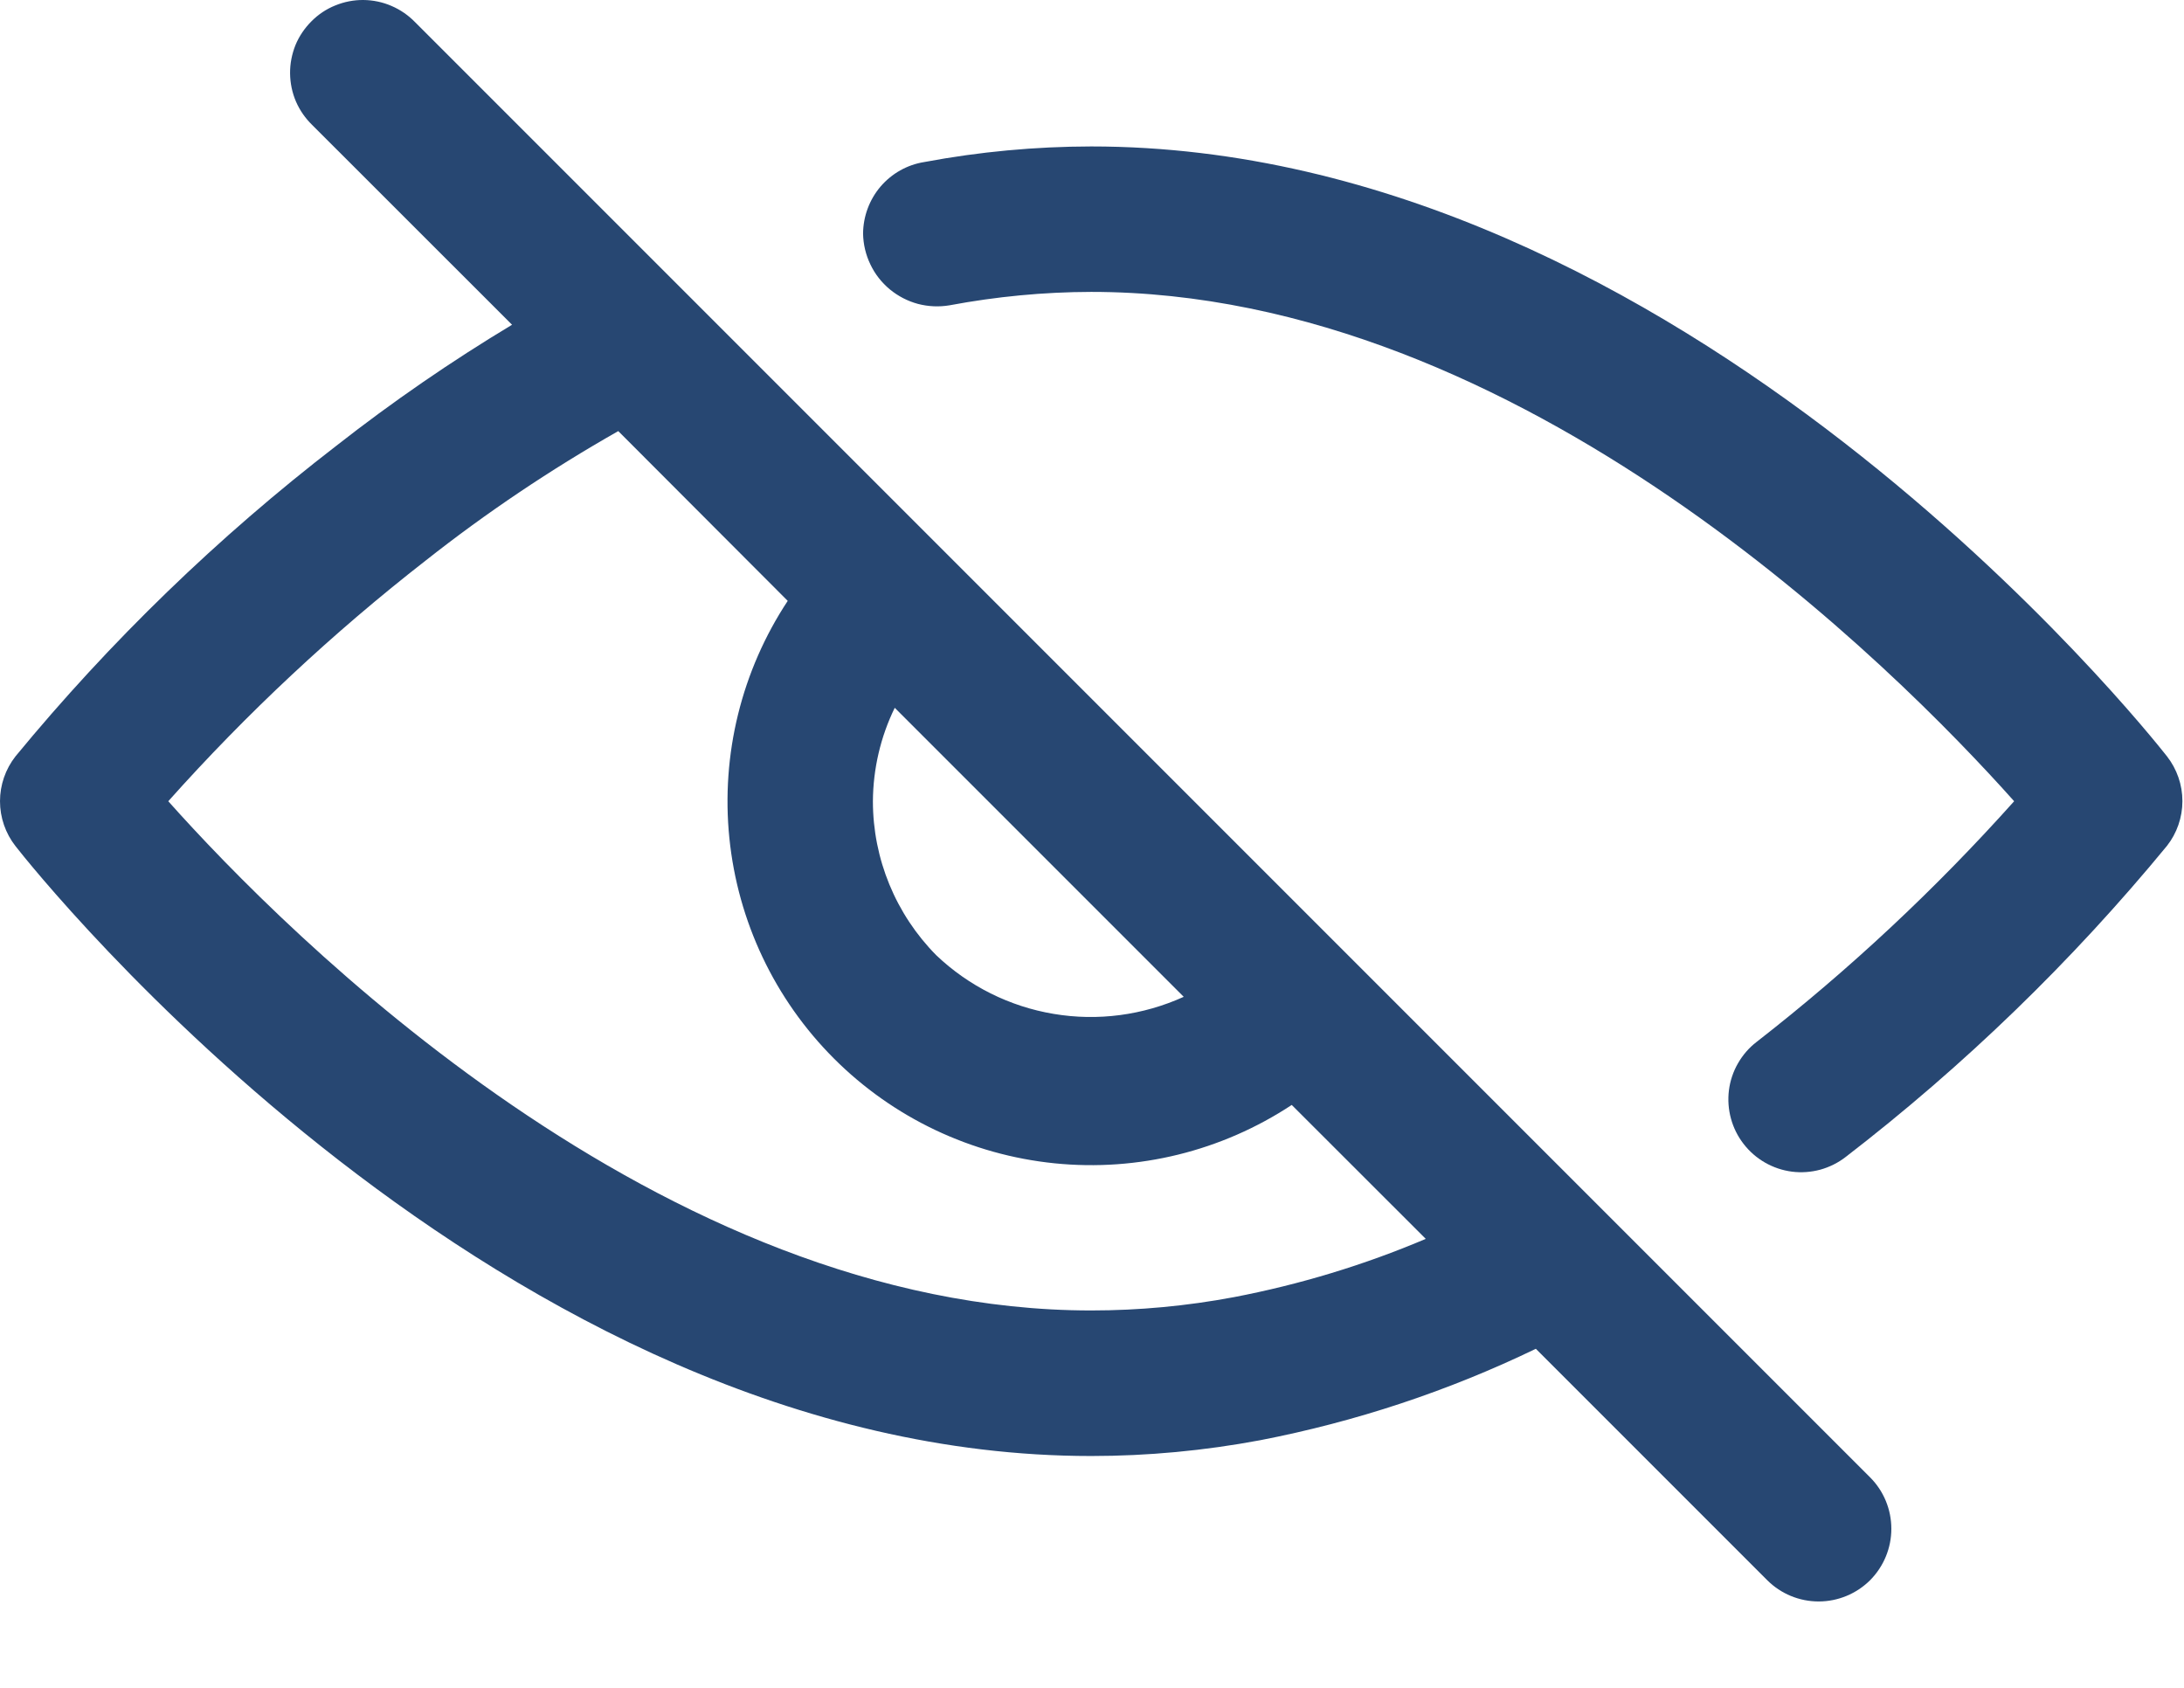 <svg width="22" height="17" viewBox="0 0 22 17" fill="none" xmlns="http://www.w3.org/2000/svg">
<path d="M10.992 1.475C10.428 1.476 9.866 1.528 9.311 1.632C9.139 1.659 8.983 1.747 8.87 1.879C8.757 2.012 8.695 2.18 8.694 2.354C8.696 2.461 8.721 2.567 8.768 2.664C8.814 2.761 8.881 2.846 8.964 2.915C9.047 2.983 9.143 3.033 9.247 3.061C9.351 3.088 9.459 3.093 9.565 3.075C10.035 2.987 10.513 2.941 10.992 2.94C15.333 2.94 19.103 6.741 20.289 8.07C19.498 8.954 18.63 9.766 17.695 10.494C17.618 10.553 17.555 10.626 17.507 10.71C17.459 10.793 17.428 10.886 17.416 10.981C17.392 11.174 17.445 11.369 17.564 11.522C17.683 11.676 17.858 11.776 18.051 11.801C18.146 11.813 18.243 11.806 18.336 11.781C18.429 11.755 18.516 11.712 18.592 11.653C19.785 10.734 20.871 9.683 21.828 8.52C21.929 8.392 21.984 8.232 21.984 8.069C21.984 7.905 21.929 7.746 21.828 7.617C21.631 7.367 16.945 1.475 10.992 1.475Z" fill="#274772"/>
<path d="M18.838 15.916C18.7 16.053 18.514 16.13 18.32 16.13C18.125 16.13 17.939 16.053 17.802 15.916L15.471 13.585C14.589 14.011 13.655 14.32 12.694 14.506C12.133 14.611 11.563 14.665 10.992 14.665C5.038 14.665 0.352 8.773 0.156 8.522C0.055 8.393 0 8.234 0 8.07C0 7.906 0.055 7.747 0.156 7.618C1.112 6.457 2.197 5.407 3.389 4.489C3.953 4.047 4.544 3.64 5.158 3.271L3.146 1.26C3.076 1.192 3.02 1.112 2.981 1.022C2.943 0.933 2.923 0.837 2.922 0.739C2.921 0.642 2.94 0.545 2.976 0.455C3.013 0.365 3.068 0.284 3.137 0.215C3.205 0.146 3.287 0.091 3.377 0.055C3.467 0.018 3.564 -0.001 3.661 0C3.758 0.001 3.855 0.021 3.944 0.06C4.033 0.098 4.114 0.154 4.182 0.224L18.838 14.88C18.975 15.017 19.052 15.203 19.052 15.398C19.052 15.592 18.975 15.778 18.838 15.916ZM4.289 5.645C3.353 6.374 2.485 7.185 1.695 8.07C2.88 9.398 6.651 13.199 10.992 13.199C11.474 13.199 11.955 13.154 12.429 13.065C13.092 12.938 13.74 12.742 14.362 12.478L13.012 11.129C12.307 11.594 11.464 11.802 10.624 11.717C9.783 11.632 8.998 11.259 8.401 10.662C7.804 10.065 7.432 9.28 7.347 8.44C7.262 7.6 7.47 6.756 7.935 6.052L6.228 4.342C5.55 4.727 4.901 5.162 4.289 5.645ZM9.013 7.129C8.87 7.422 8.795 7.744 8.793 8.07C8.793 8.651 9.023 9.209 9.432 9.622C9.758 9.932 10.17 10.138 10.614 10.212C11.058 10.287 11.514 10.226 11.924 10.04L9.013 7.129Z" fill="#274772"/>
</svg>

